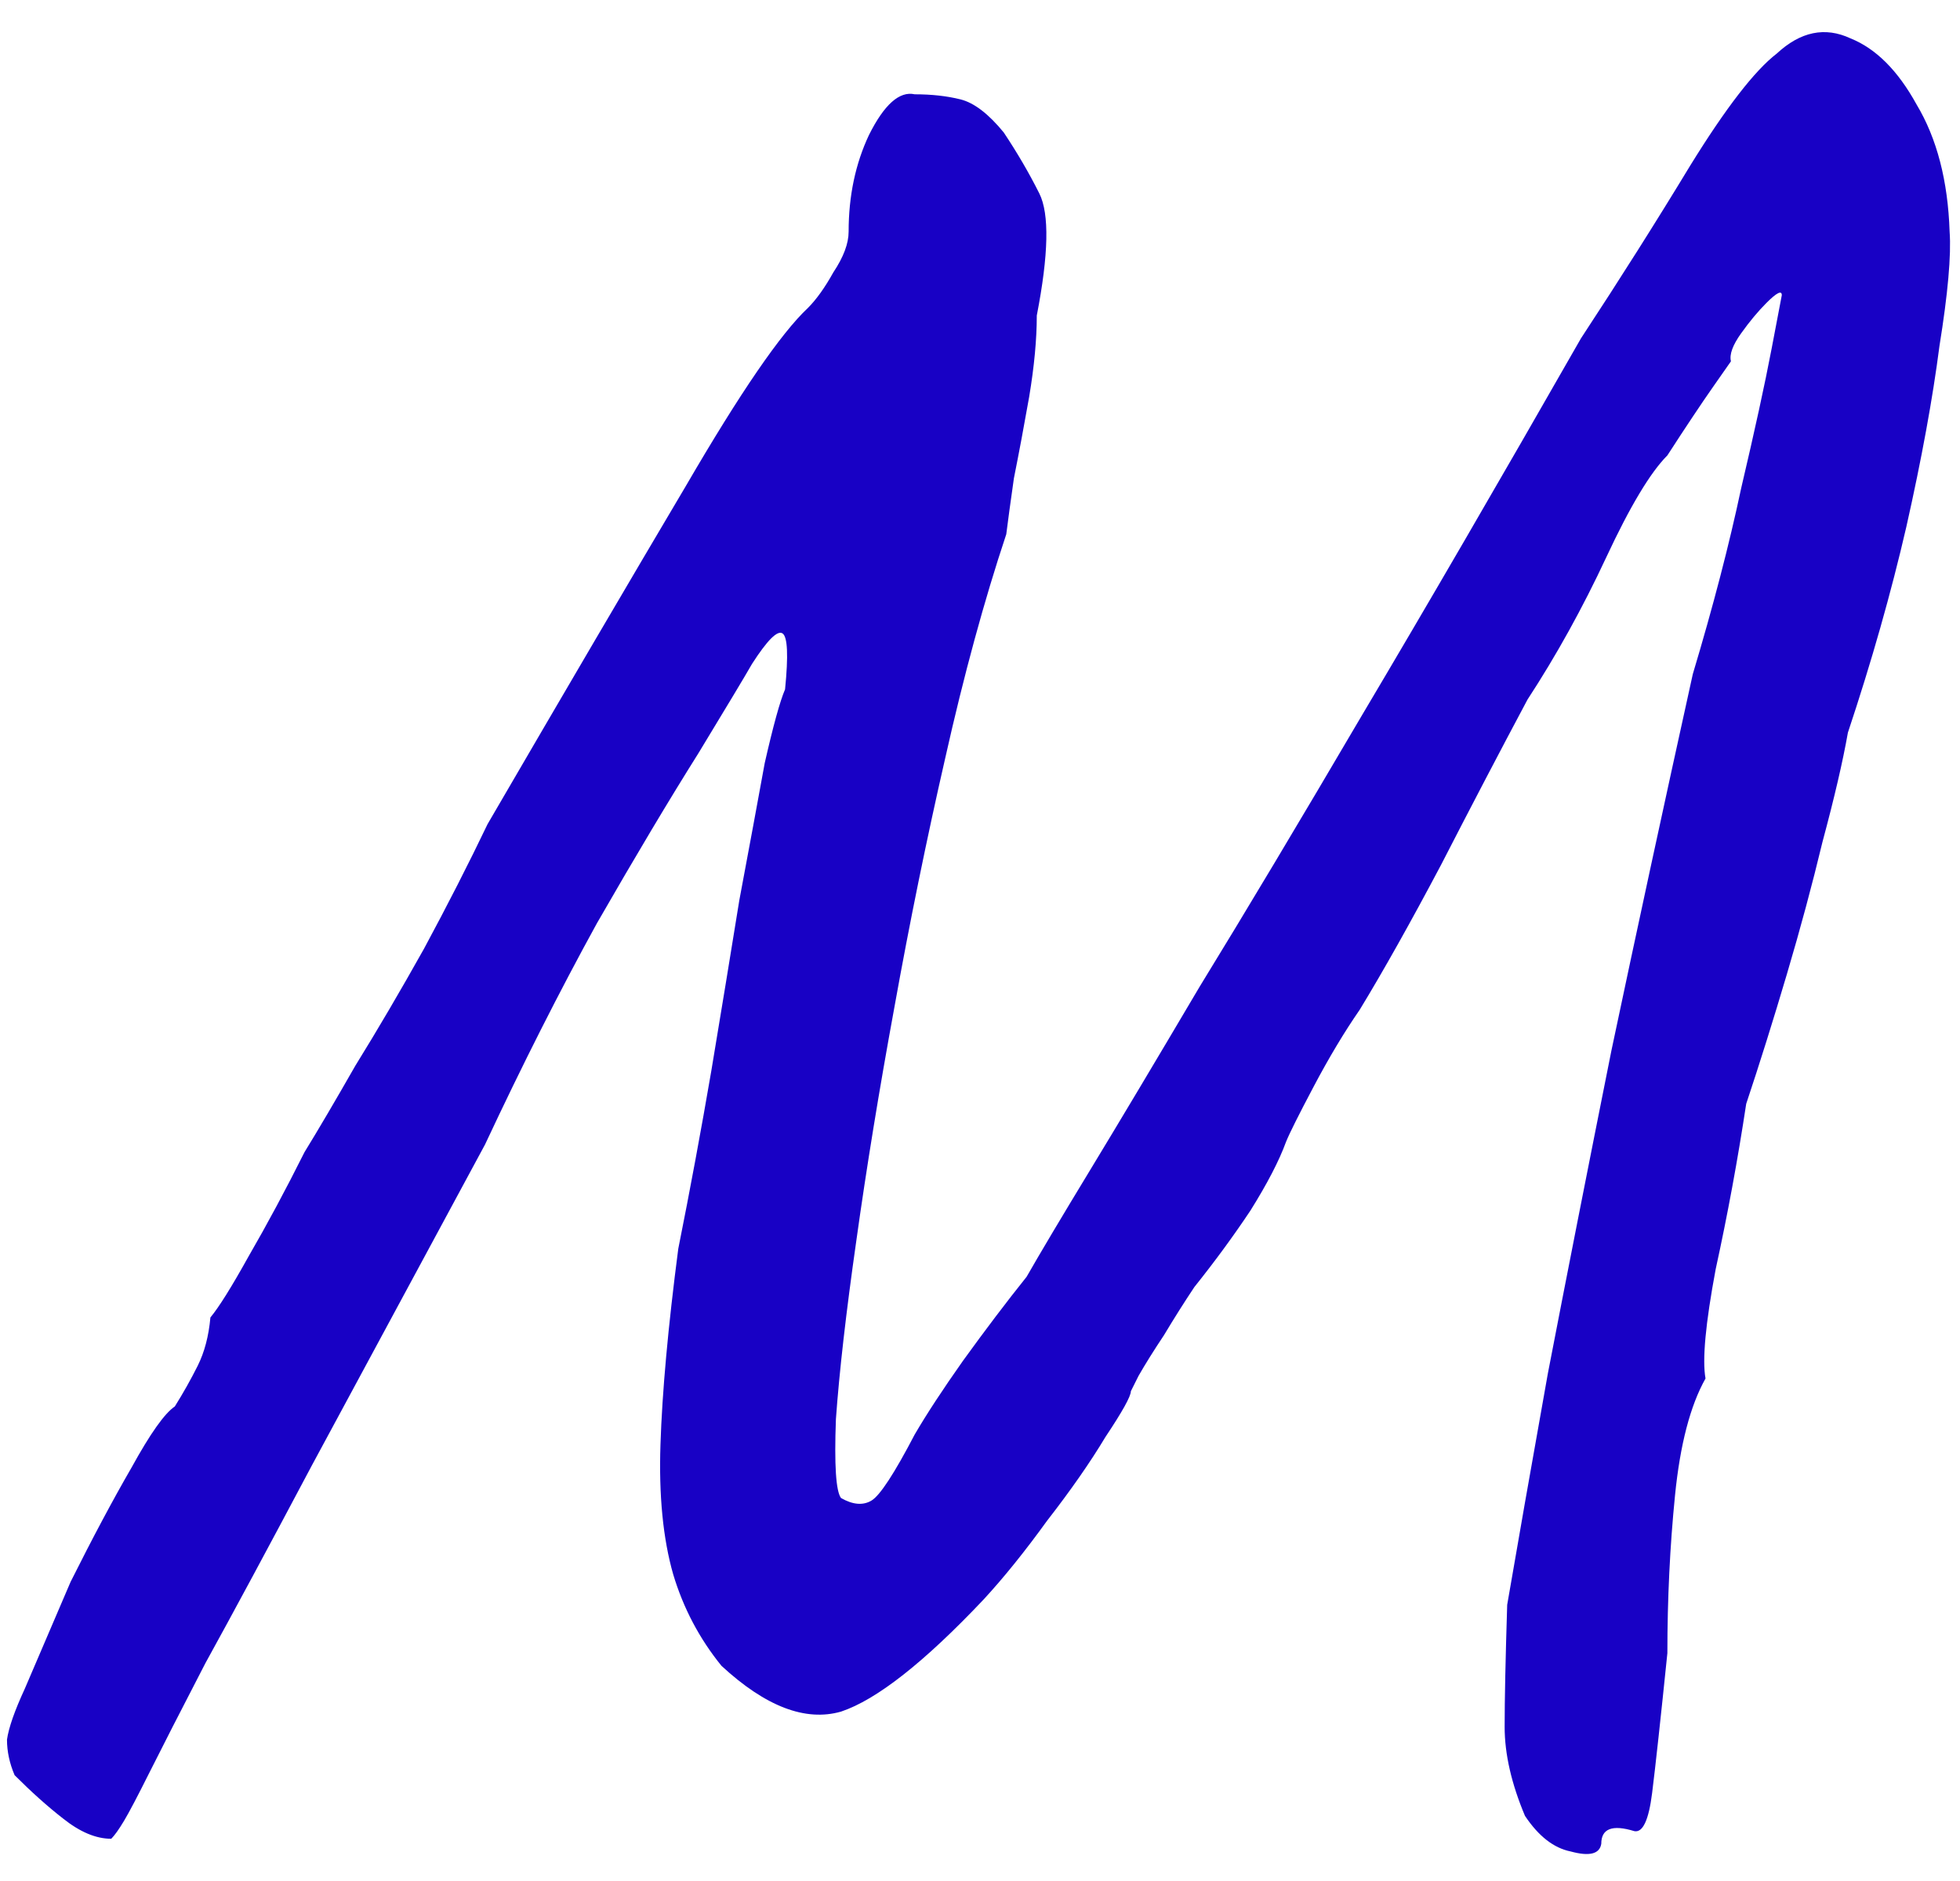 <svg width="74" height="71" viewBox="0 0 74 71" fill="none" xmlns="http://www.w3.org/2000/svg">
<path d="M60.456 69.608C60.392 69.992 60.008 70.088 59.304 69.896C58.664 69.768 58.088 69.32 57.576 68.552C57.064 67.336 56.808 66.216 56.808 65.192C56.808 64.168 56.84 62.632 56.904 60.584C57.288 58.344 57.8 55.432 58.44 51.848C59.144 48.2 59.944 44.136 60.84 39.656C61.8 35.112 62.824 30.376 63.912 25.448C64.68 22.888 65.288 20.552 65.736 18.44C66.248 16.264 66.632 14.504 66.888 13.16C67.144 11.816 67.272 11.144 67.272 11.144C67.272 10.952 67.08 11.048 66.696 11.432C66.376 11.752 66.056 12.136 65.736 12.584C65.416 13.032 65.288 13.384 65.352 13.64C65.352 13.64 65.128 13.96 64.68 14.6C64.232 15.24 63.656 16.104 62.952 17.192C62.312 17.832 61.544 19.112 60.648 21.032C59.752 22.952 58.76 24.744 57.672 26.408C56.648 28.328 55.56 30.408 54.408 32.648C53.256 34.824 52.232 36.648 51.336 38.12C50.76 38.952 50.184 39.912 49.608 41C49.032 42.088 48.68 42.792 48.552 43.112C48.296 43.816 47.848 44.68 47.208 45.704C46.568 46.664 45.864 47.624 45.096 48.584C44.712 49.16 44.328 49.768 43.944 50.408C43.56 50.984 43.24 51.496 42.984 51.944C42.792 52.328 42.696 52.52 42.696 52.52C42.696 52.712 42.376 53.288 41.736 54.248C41.16 55.208 40.424 56.264 39.528 57.416C38.696 58.568 37.896 59.56 37.128 60.392C34.888 62.76 33.096 64.168 31.752 64.616C30.408 65 28.904 64.424 27.24 62.888C26.408 61.864 25.8 60.712 25.416 59.432C25.032 58.088 24.872 56.456 24.936 54.536C25 52.552 25.224 50.088 25.608 47.144C26.056 44.904 26.472 42.664 26.856 40.424C27.24 38.12 27.592 35.976 27.912 33.992C28.296 31.944 28.616 30.216 28.872 28.808C29.192 27.4 29.448 26.472 29.64 26.024C29.768 24.744 29.736 24.04 29.544 23.912C29.352 23.784 28.968 24.168 28.392 25.064C28.136 25.512 27.464 26.632 26.376 28.424C25.288 30.152 24.008 32.296 22.536 34.856C21.128 37.416 19.72 40.2 18.312 43.208C15.688 48.072 13.512 52.104 11.784 55.304C10.12 58.44 8.776 60.936 7.752 62.792C6.792 64.648 6.088 66.024 5.64 66.92C5.192 67.816 4.872 68.424 4.68 68.744C4.488 69.064 4.328 69.288 4.2 69.416C3.624 69.416 3.016 69.16 2.376 68.648C1.8 68.2 1.192 67.656 0.552 67.016C0.36 66.568 0.264 66.12 0.264 65.672C0.328 65.224 0.552 64.584 0.936 63.752C1.32 62.856 1.896 61.512 2.664 59.72C3.496 58.056 4.264 56.616 4.968 55.4C5.672 54.12 6.216 53.352 6.6 53.096C6.92 52.584 7.208 52.072 7.464 51.56C7.72 51.048 7.88 50.44 7.944 49.736C8.264 49.352 8.744 48.584 9.384 47.432C10.088 46.216 10.792 44.904 11.496 43.496C12.008 42.664 12.648 41.576 13.416 40.232C14.248 38.888 15.112 37.416 16.008 35.816C16.904 34.152 17.704 32.584 18.408 31.112C21.352 26.056 23.848 21.8 25.896 18.344C27.944 14.824 29.48 12.584 30.504 11.624C30.824 11.304 31.144 10.856 31.464 10.28C31.848 9.704 32.04 9.192 32.04 8.744C32.04 7.4 32.296 6.184 32.808 5.096C33.384 3.944 33.96 3.432 34.536 3.56C35.176 3.56 35.752 3.624 36.264 3.752C36.776 3.88 37.32 4.296 37.896 5C38.408 5.768 38.856 6.536 39.24 7.304C39.624 8.072 39.592 9.608 39.144 11.912C39.144 12.808 39.048 13.832 38.856 14.984C38.664 16.072 38.472 17.096 38.28 18.056C38.152 18.952 38.056 19.656 37.992 20.168C37.16 22.664 36.392 25.48 35.688 28.616C34.984 31.688 34.344 34.824 33.768 38.024C33.192 41.16 32.712 44.104 32.328 46.856C31.944 49.544 31.688 51.784 31.56 53.576C31.496 55.304 31.56 56.296 31.752 56.552C32.2 56.808 32.584 56.84 32.904 56.648C33.224 56.456 33.768 55.624 34.536 54.152C34.984 53.384 35.592 52.456 36.36 51.368C37.192 50.216 37.992 49.16 38.76 48.2C39.272 47.304 40.072 45.96 41.16 44.168C42.248 42.376 43.624 40.072 45.288 37.256C47.016 34.44 49.064 31.016 51.432 26.984C53.864 22.888 56.616 18.152 59.688 12.776C61.16 10.536 62.536 8.36 63.816 6.248C65.16 4.072 66.248 2.664 67.08 2.024C67.976 1.192 68.904 1 69.864 1.448C70.824 1.832 71.656 2.664 72.36 3.944C73.128 5.224 73.544 6.824 73.608 8.744C73.672 9.64 73.544 11.08 73.224 13.064C72.968 15.048 72.552 17.32 71.976 19.88C71.4 22.376 70.664 24.968 69.768 27.656C69.576 28.744 69.256 30.12 68.808 31.784C68.424 33.384 67.976 35.048 67.464 36.776C66.952 38.504 66.44 40.136 65.928 41.672C65.608 43.784 65.224 45.864 64.776 47.912C64.392 49.96 64.264 51.336 64.392 52.04C63.816 53.064 63.432 54.536 63.24 56.456C63.048 58.376 62.952 60.36 62.952 62.408C62.696 64.904 62.504 66.664 62.376 67.688C62.248 68.712 62.024 69.192 61.704 69.128C60.872 68.872 60.456 69.032 60.456 69.608Z" fill="#1801C5"/>
</svg>
